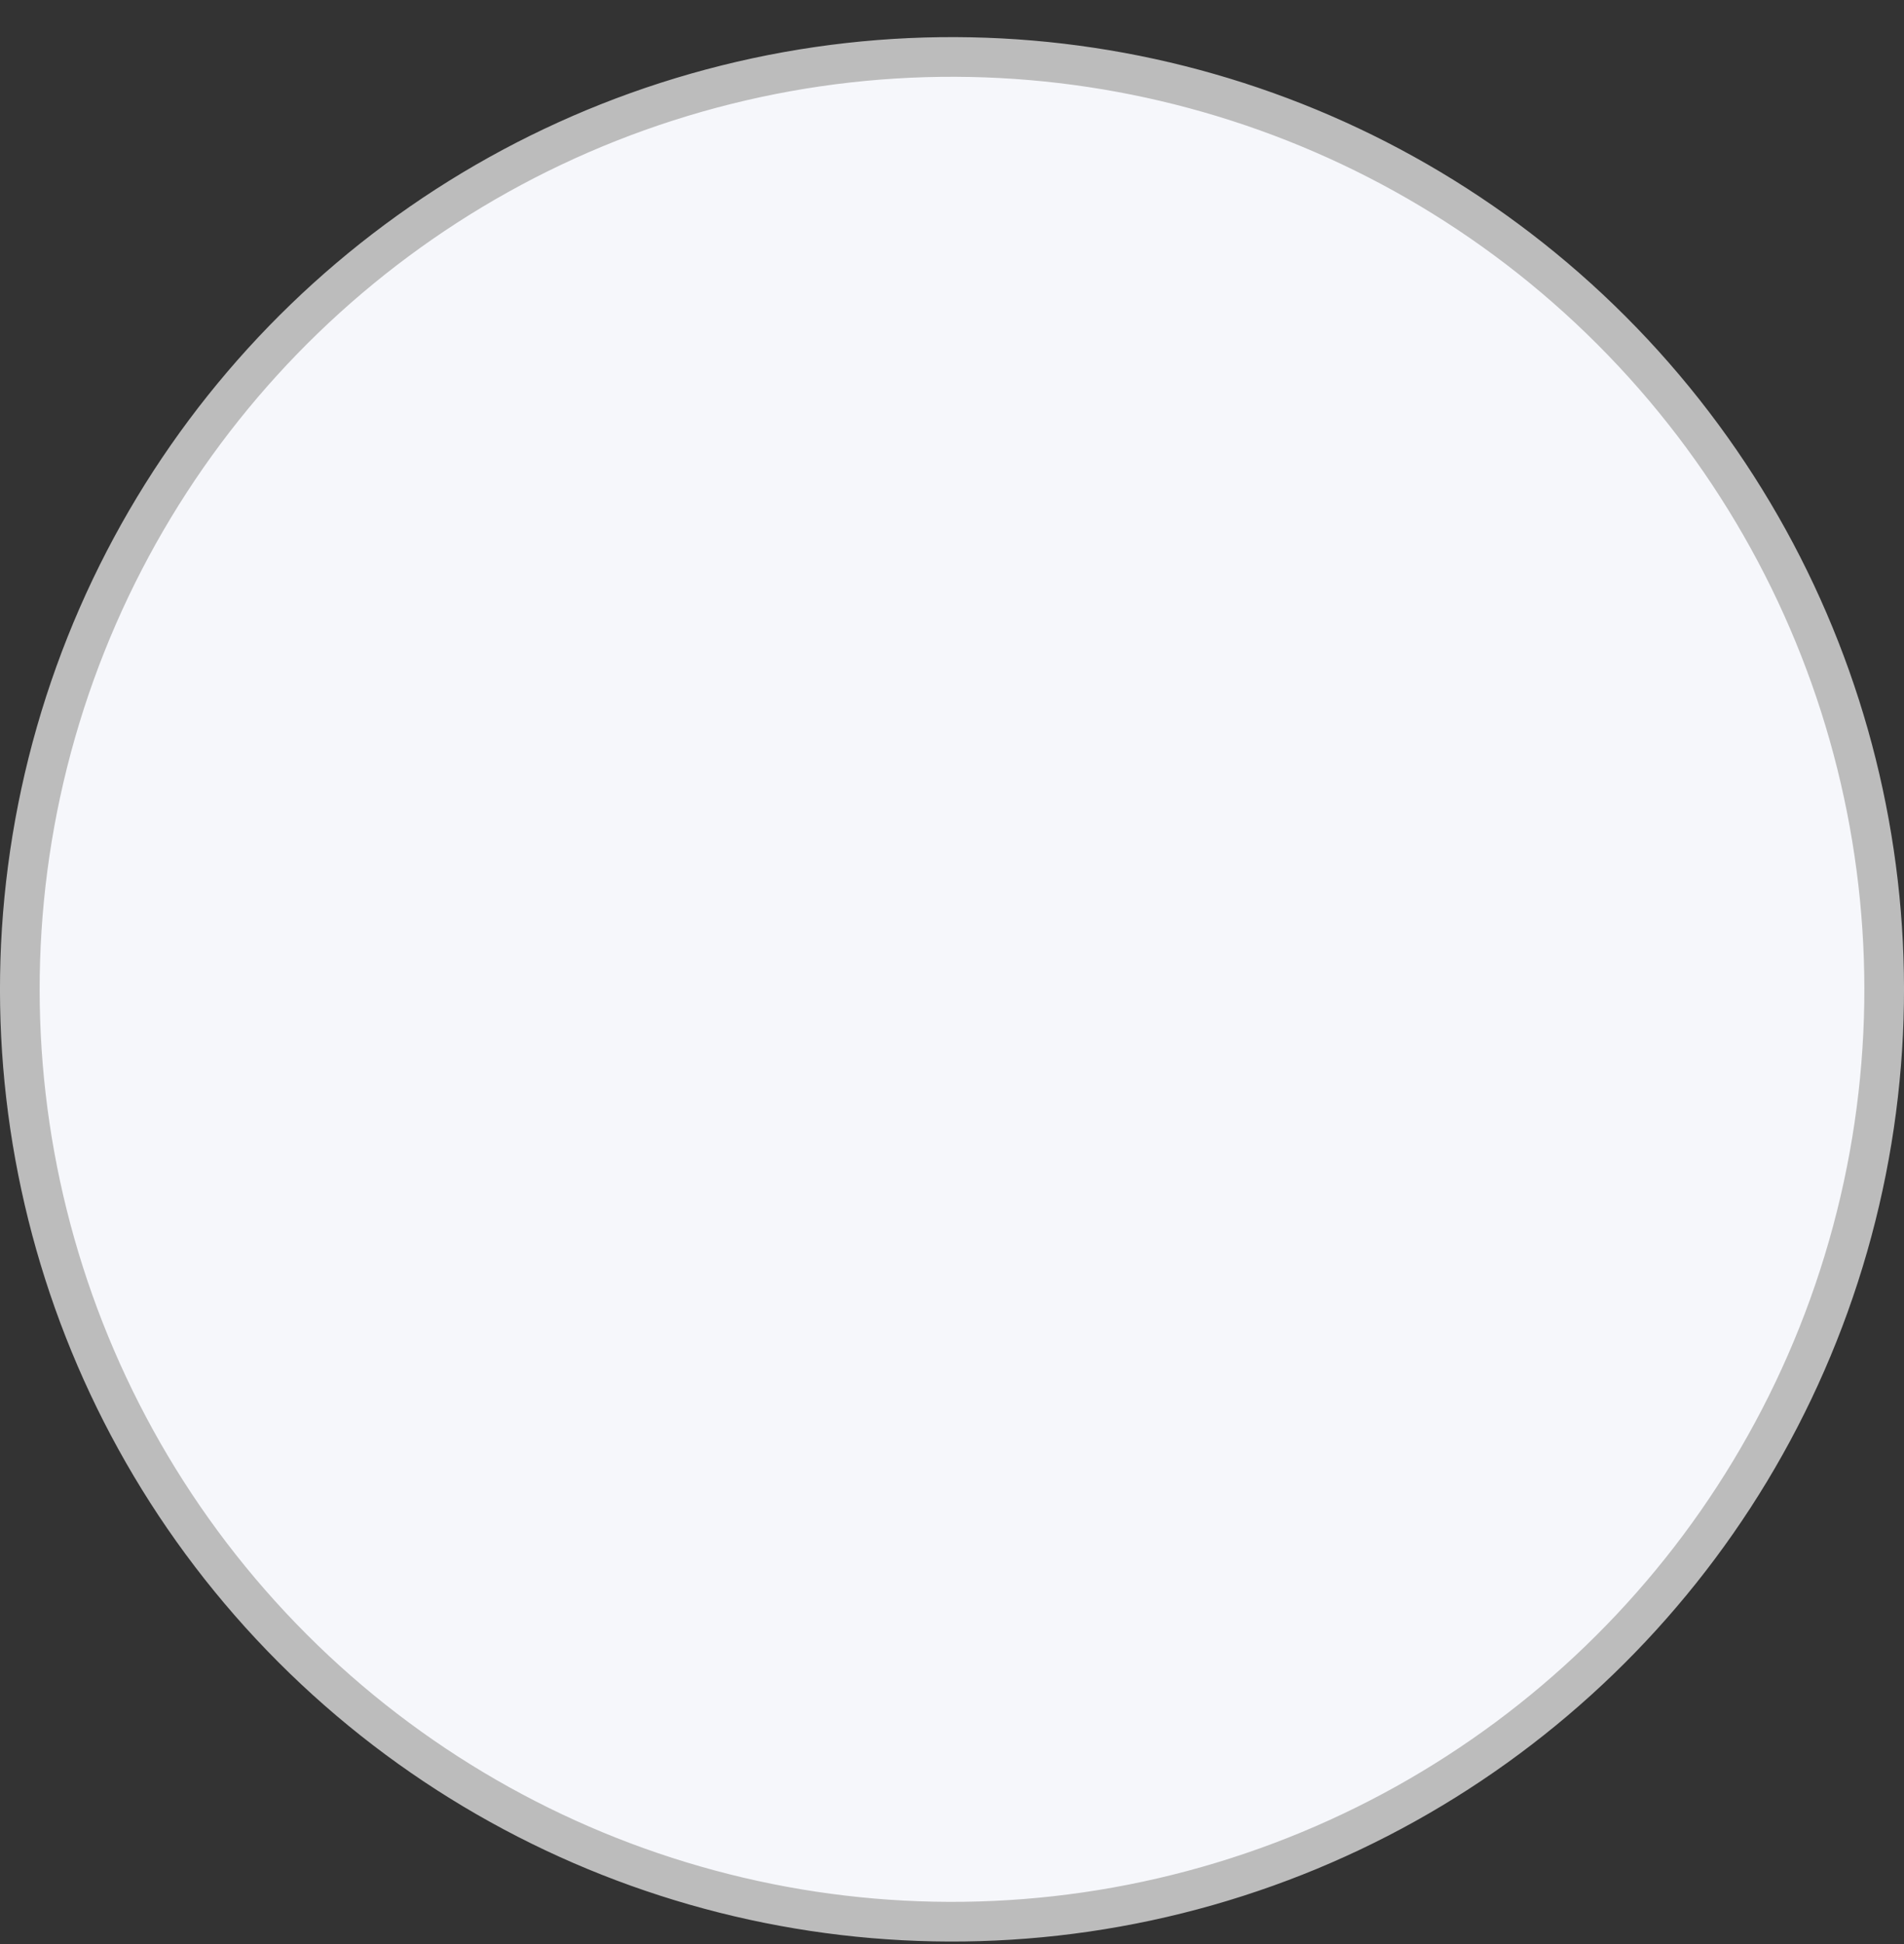<svg width="48" height="49" viewBox="0 0 48 49" fill="none" xmlns="http://www.w3.org/2000/svg">
<rect x="0" y="0" width="48" height="49" fill="#333333" stroke="none"/>
<circle id="Ellipse 186" cx="24" cy="24.936" r="23.5" transform="rotate(-44 24 24.936)" fill="#F6F7FB" stroke="#BCBCBC"/>
</svg>
